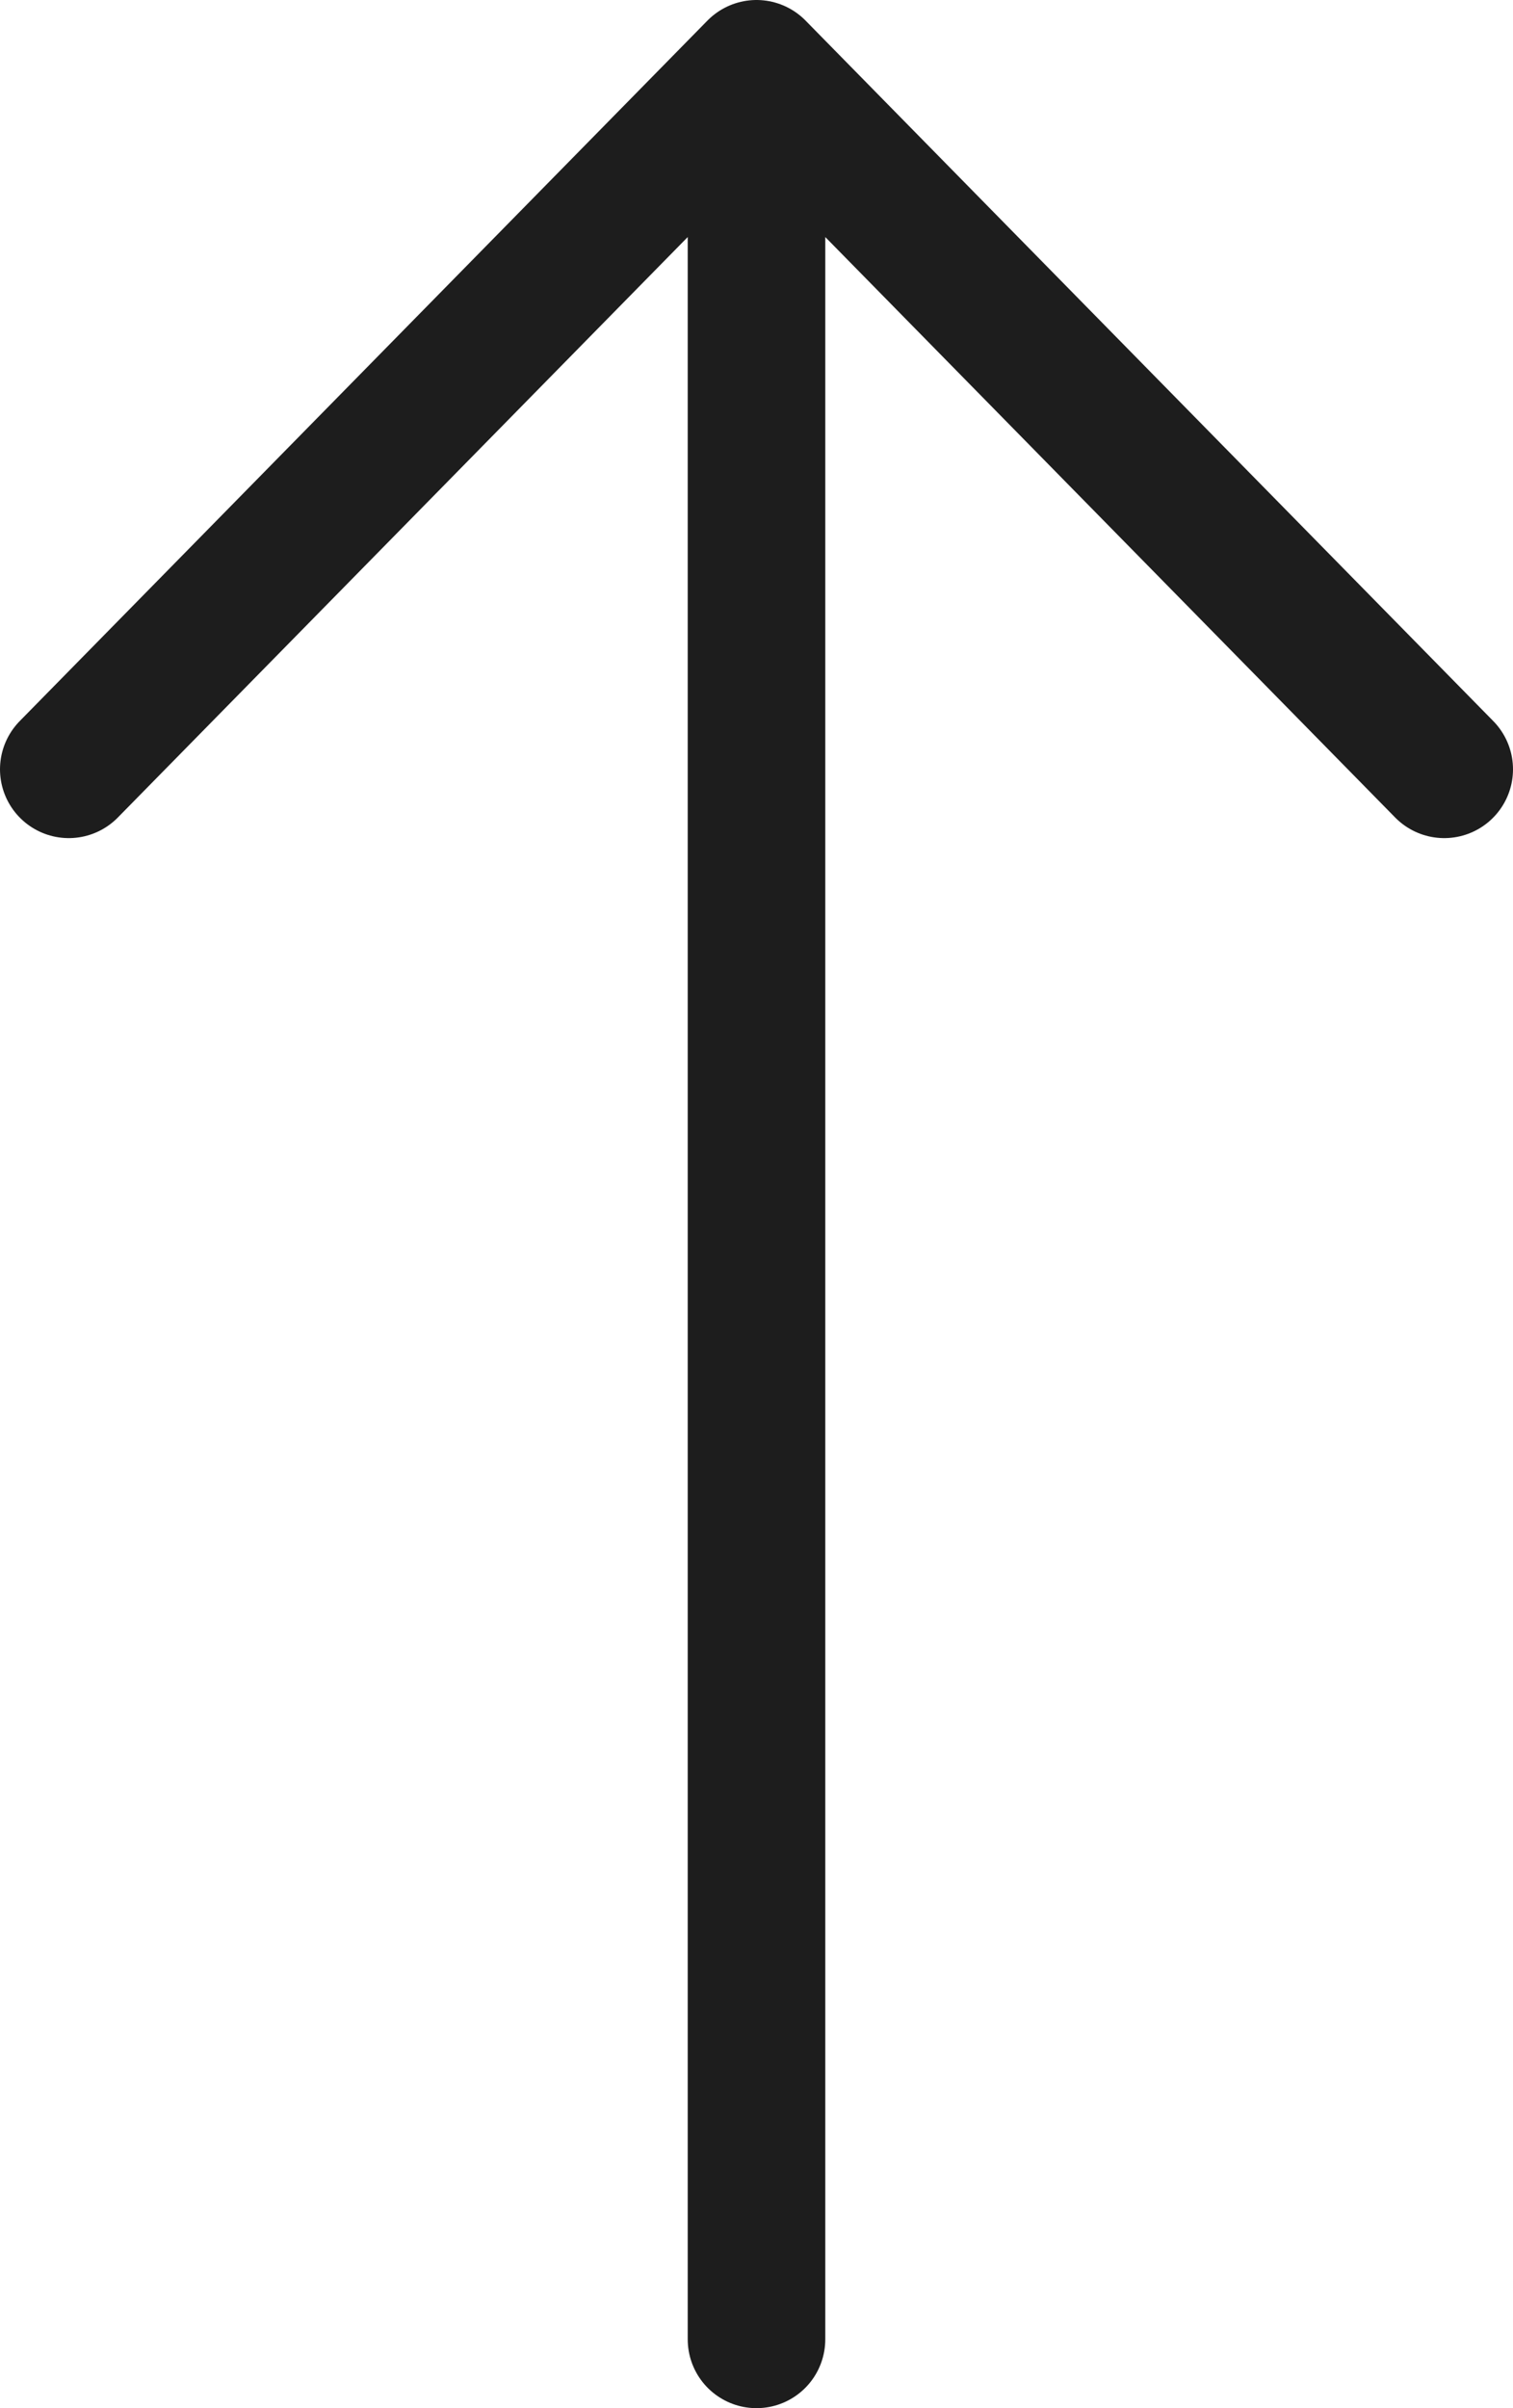 <svg width="22" height="35" viewBox="0 0 22 35" fill="none" xmlns="http://www.w3.org/2000/svg">
<path d="M11 34L11 1M11 1L1 11.181M11 1L21 11.181" stroke="#1D1D1D" stroke-width="2" stroke-linecap="round" stroke-linejoin="round"/>
</svg>
